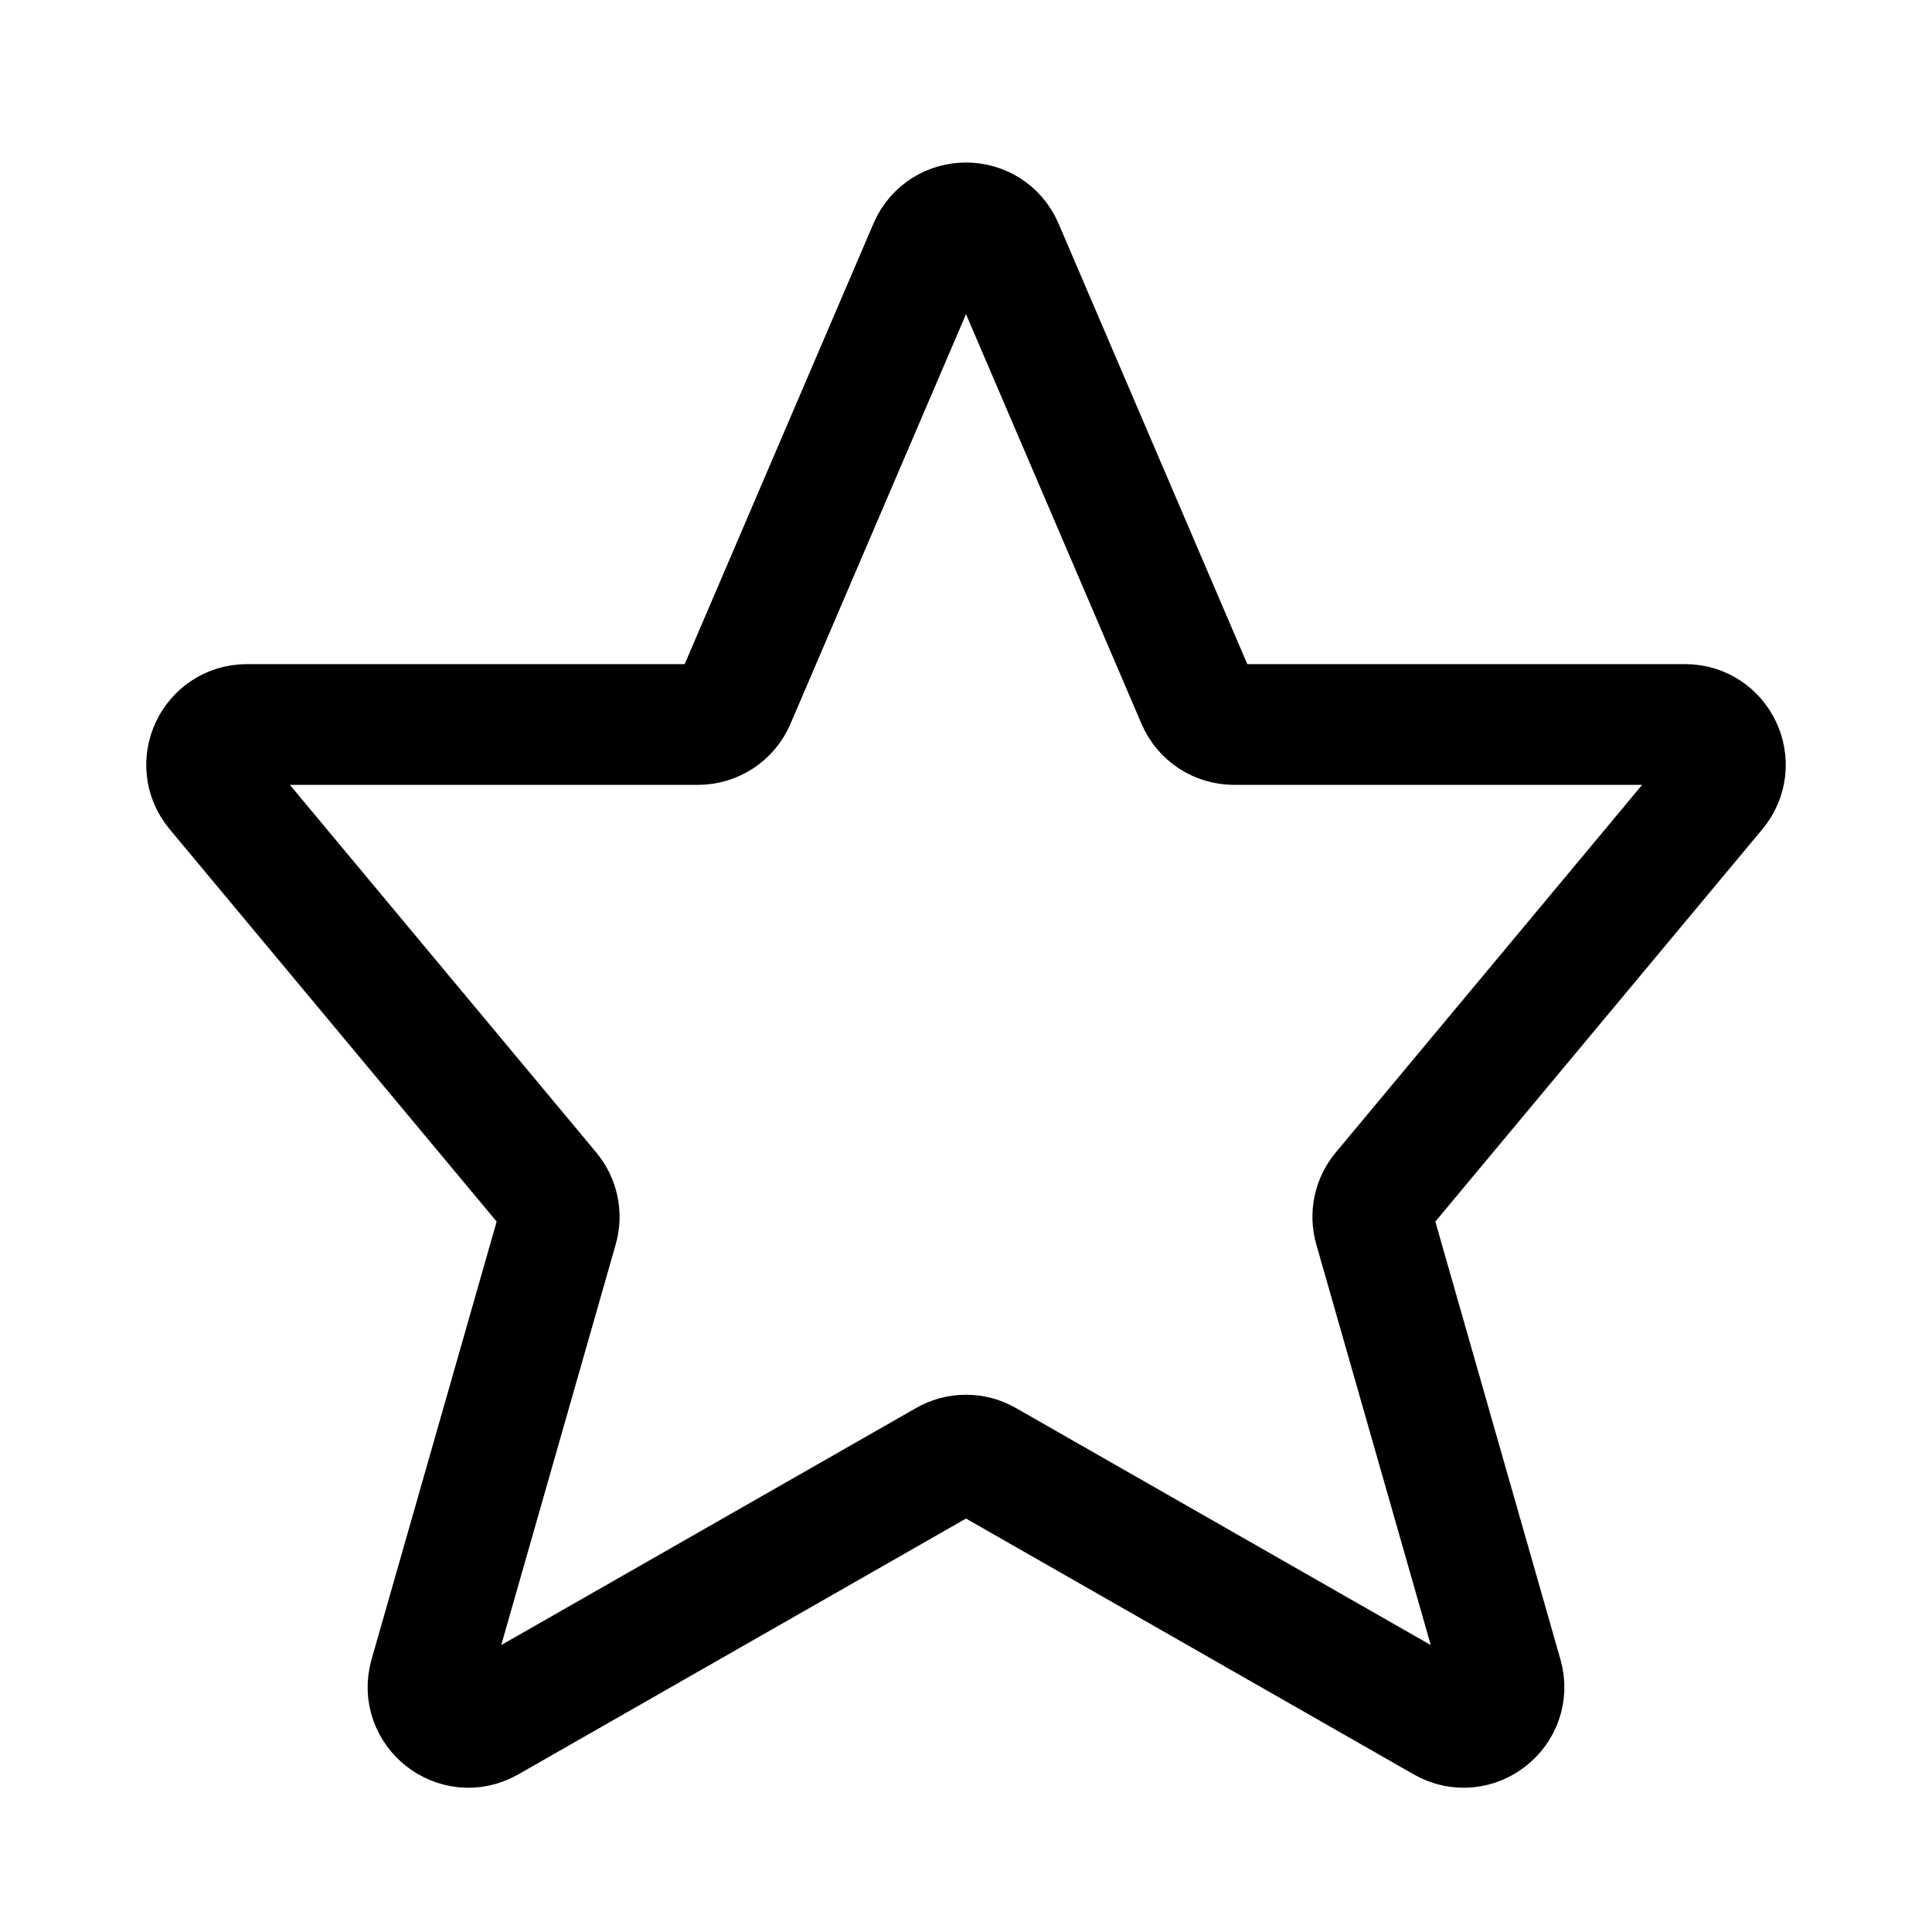 <svg width="24" height="24" viewBox="0 0 24 24" fill="none" xmlns="http://www.w3.org/2000/svg">
    <path
        d="M11.54 3.072C11.714 2.668 12.286 2.668 12.46 3.072L14.87 8.697C14.949 8.881 15.13 9 15.33 9H20.933C21.356 9 21.588 9.494 21.317 9.82L17.169 14.797C17.063 14.924 17.027 15.095 17.073 15.254L18.663 20.819C18.786 21.25 18.323 21.613 17.934 21.391L12.248 18.142C12.094 18.054 11.906 18.054 11.752 18.142L6.066 21.391C5.677 21.613 5.214 21.25 5.337 20.819L6.927 15.254C6.973 15.095 6.937 14.924 6.831 14.797L2.683 9.82C2.412 9.494 2.644 9 3.068 9H8.67C8.87 9 9.051 8.881 9.13 8.697L11.54 3.072Z"
        stroke="currentColor" fill="none" stroke-width="1.5" />
</svg>